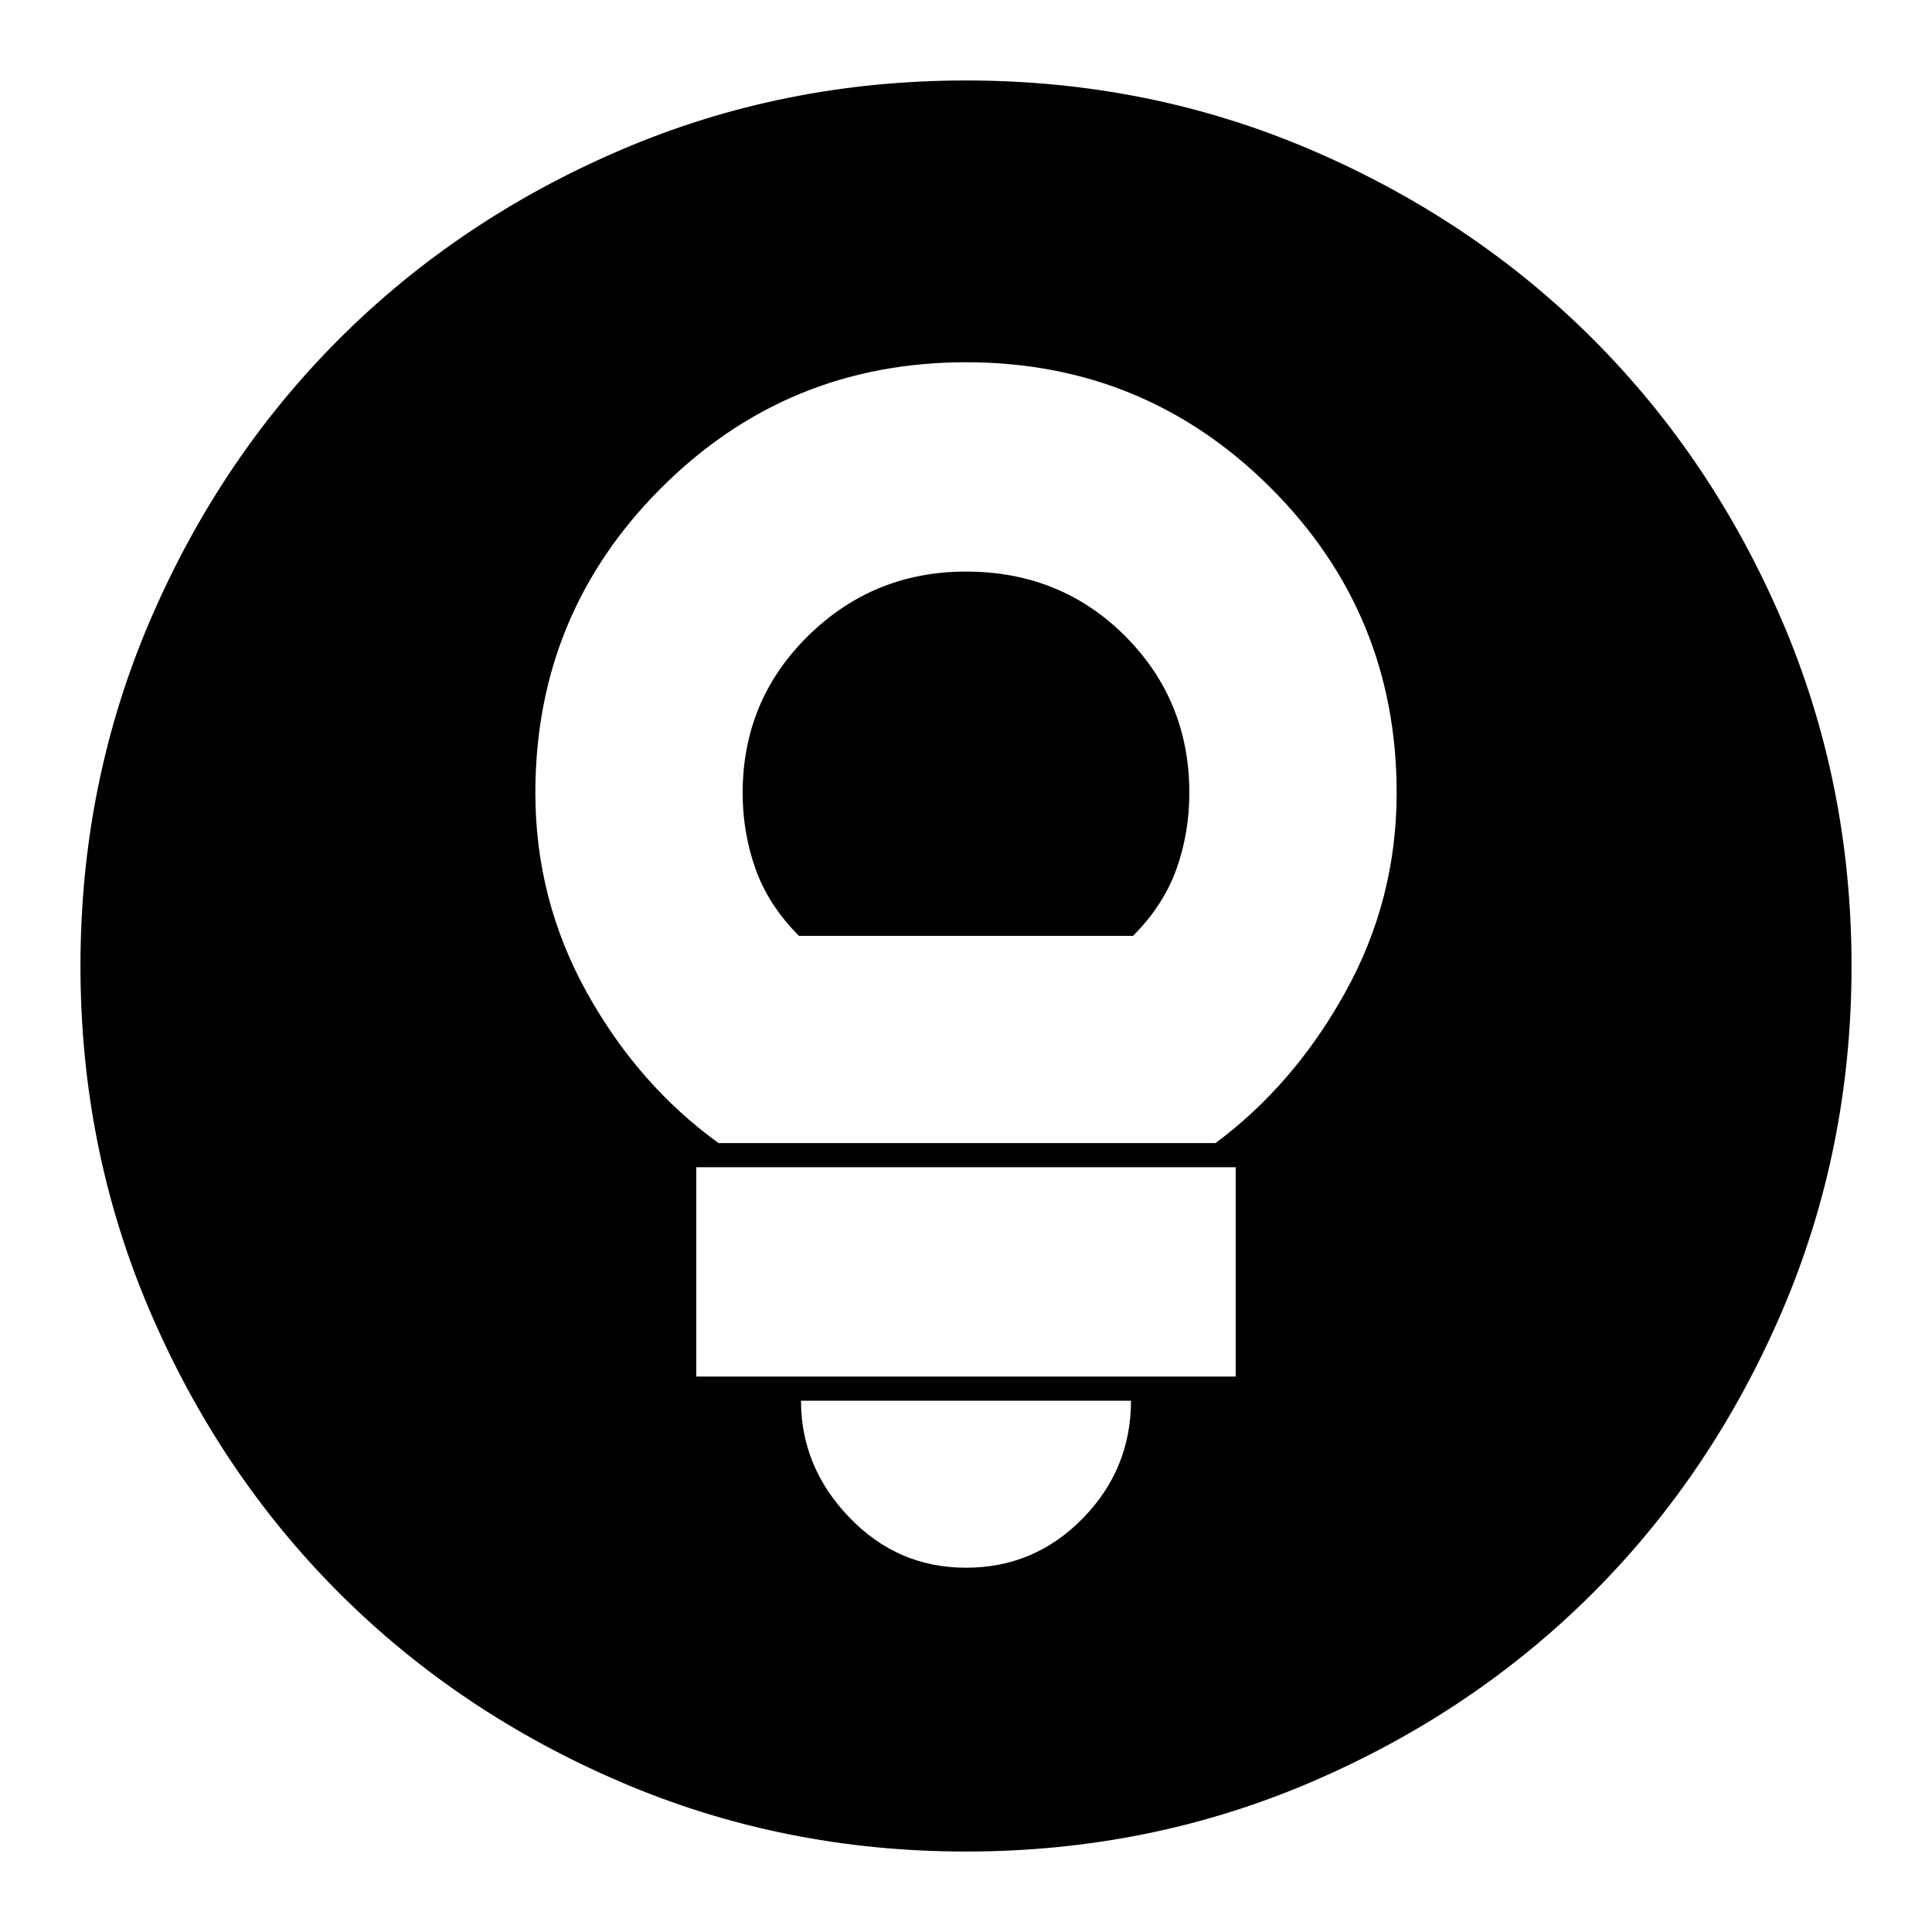 <svg xmlns="http://www.w3.org/2000/svg" height="20" width="20"><path d="M7.438 11.833H12.583Q13.396 11.229 13.927 10.271Q14.458 9.312 14.458 8.208Q14.458 6.354 13.156 5.052Q11.854 3.75 10 3.75Q8.146 3.75 6.844 5.052Q5.542 6.354 5.542 8.208Q5.542 9.312 6.073 10.271Q6.604 11.229 7.438 11.833ZM8.271 9.688Q7.958 9.375 7.823 9Q7.688 8.625 7.688 8.208Q7.688 7.25 8.365 6.583Q9.042 5.917 10 5.917Q10.979 5.917 11.646 6.583Q12.312 7.25 12.312 8.208Q12.312 8.625 12.177 9Q12.042 9.375 11.729 9.688ZM7.208 14.25H12.792V12.083H7.208ZM10 16.229Q10.708 16.229 11.208 15.719Q11.708 15.208 11.708 14.5H8.292Q8.292 15.188 8.792 15.708Q9.292 16.229 10 16.229ZM10 19.167Q8.104 19.167 6.427 18.448Q4.75 17.729 3.51 16.49Q2.271 15.25 1.552 13.573Q0.833 11.896 0.833 10Q0.833 8.104 1.552 6.427Q2.271 4.75 3.51 3.51Q4.75 2.271 6.427 1.552Q8.104 0.833 10 0.833Q11.896 0.833 13.573 1.552Q15.25 2.271 16.49 3.51Q17.729 4.75 18.448 6.427Q19.167 8.104 19.167 10Q19.167 11.896 18.448 13.573Q17.729 15.25 16.49 16.49Q15.25 17.729 13.573 18.448Q11.896 19.167 10 19.167Z"/></svg>